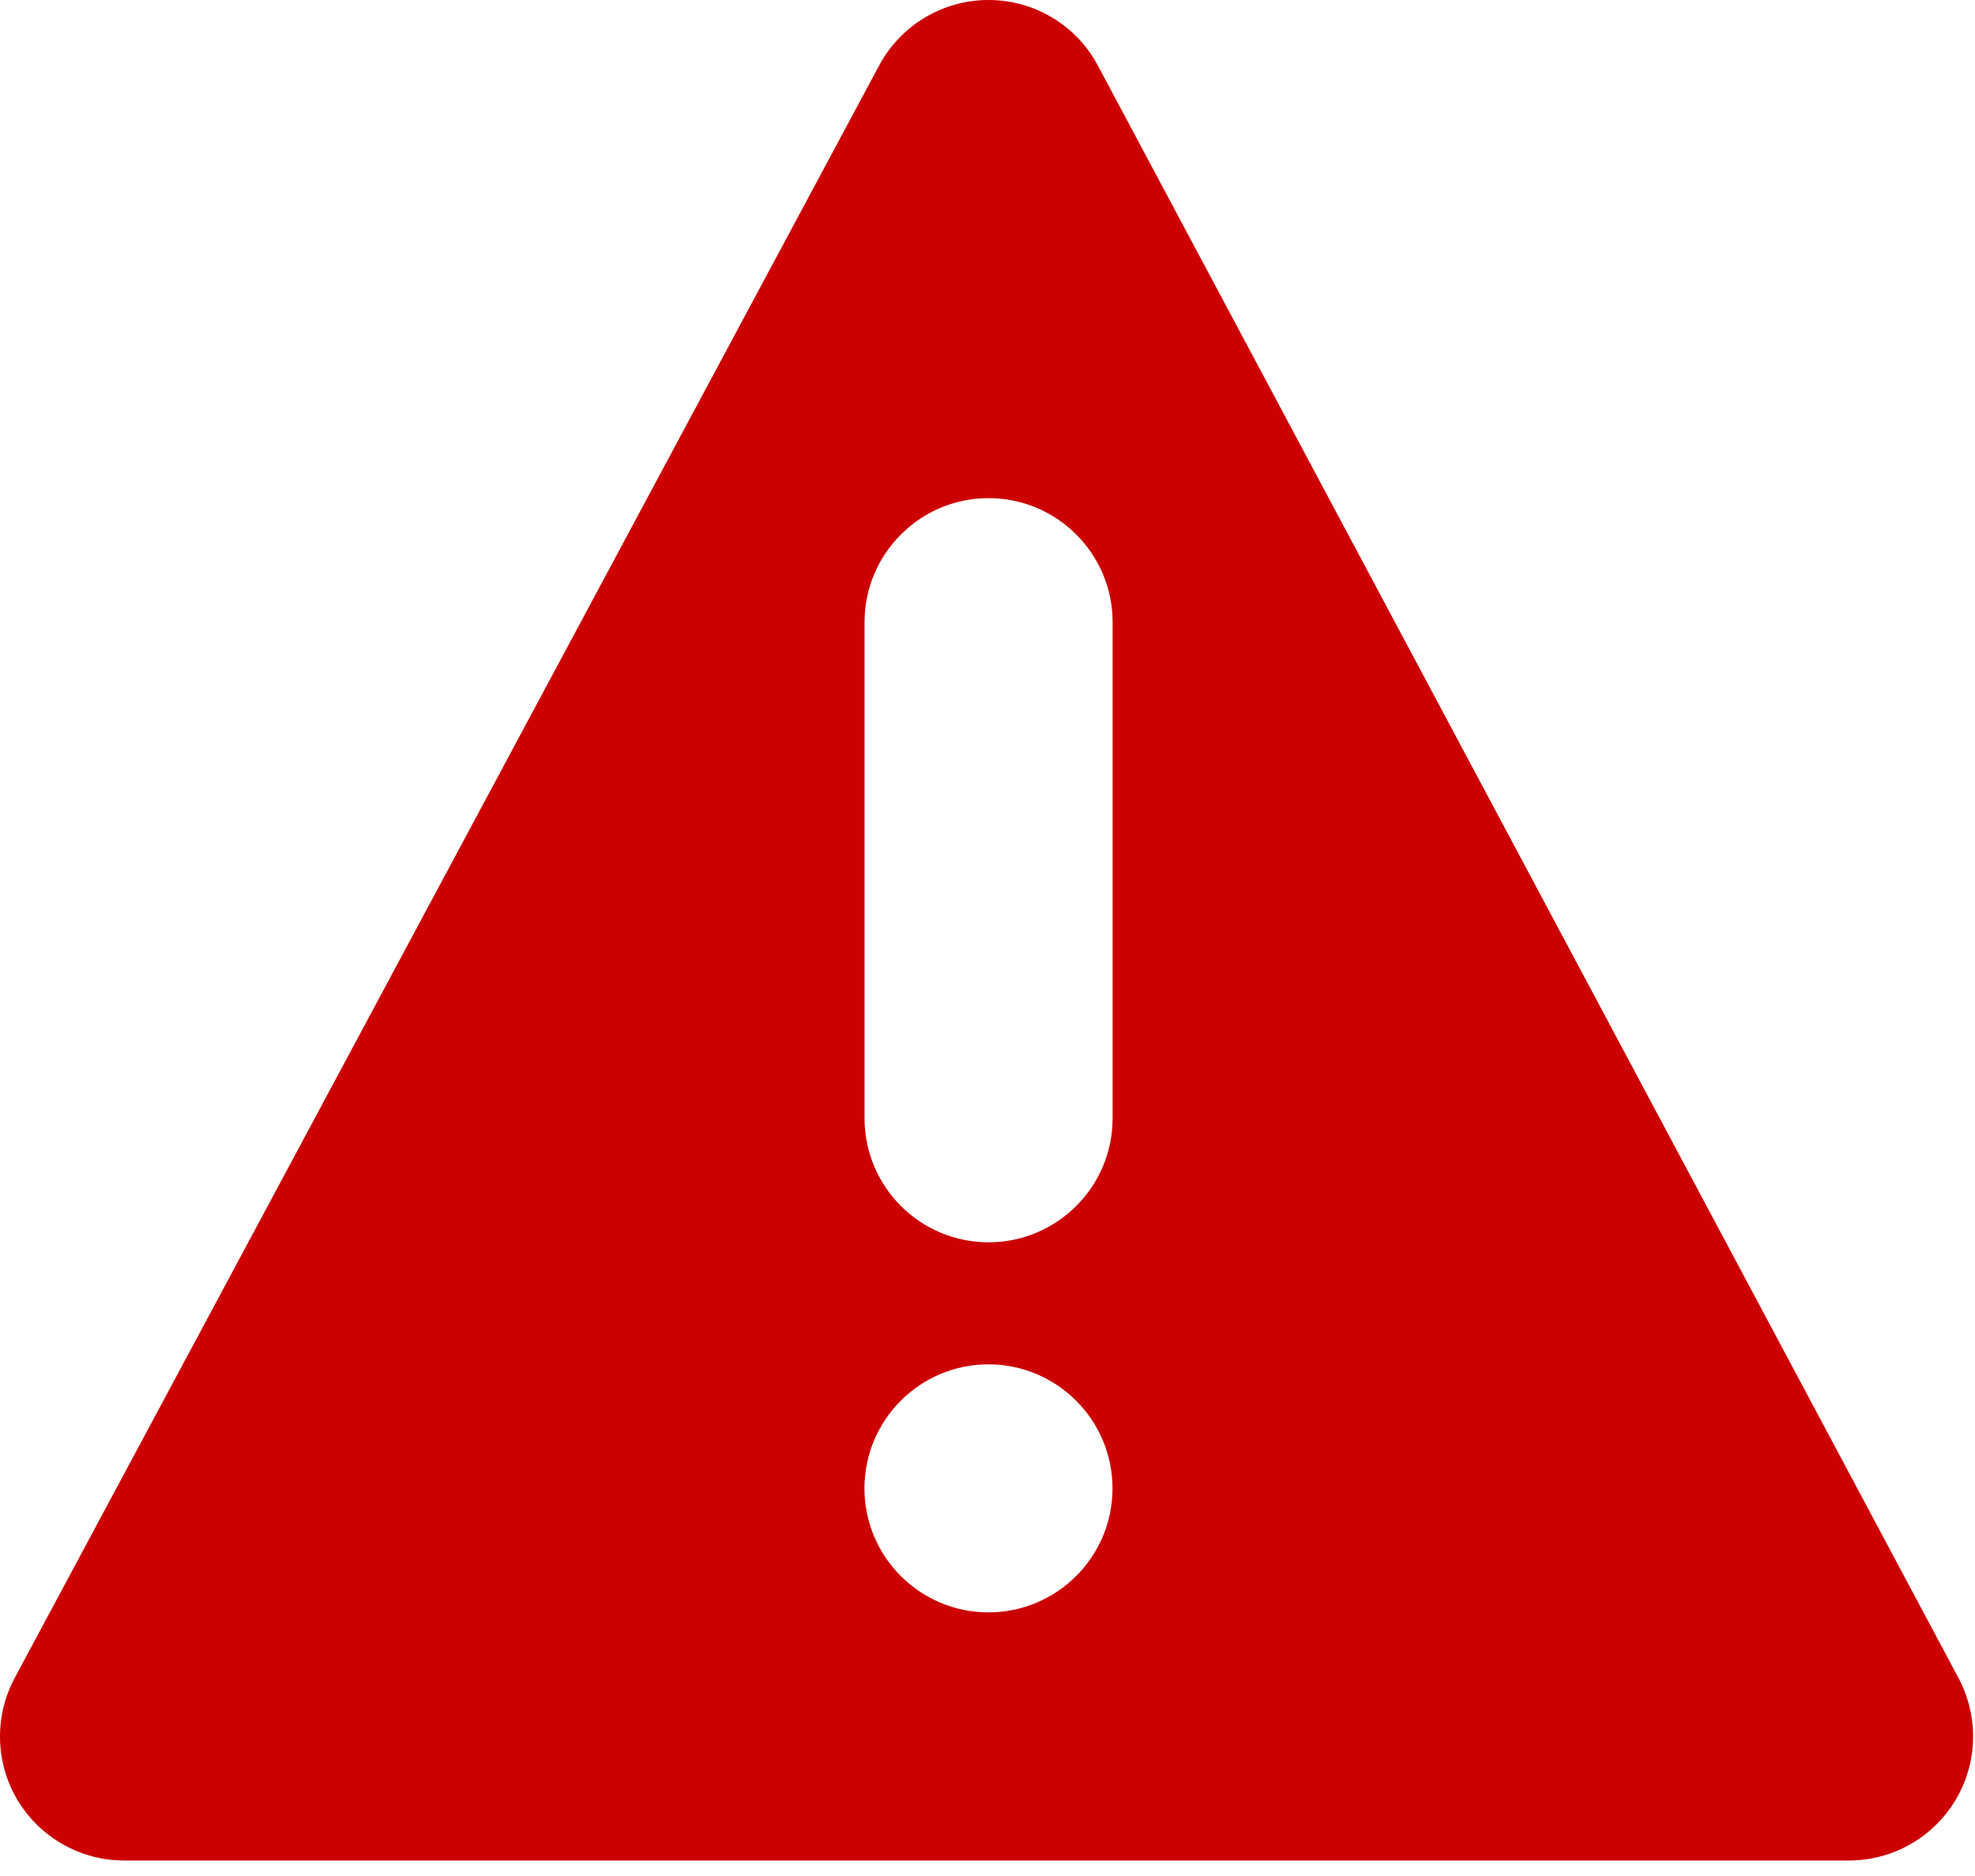 <?xml version="1.0" encoding="UTF-8" standalone="no"?>
<svg width="20px" height="19px" viewBox="0 0 20 19" version="1.1" xmlns="http://www.w3.org/2000/svg" xmlns:xlink="http://www.w3.org/1999/xlink" xmlns:sketch="http://www.bohemiancoding.com/sketch/ns">
    <!-- Generator: Sketch 3.4.4 (17249) - http://www.bohemiancoding.com/sketch -->
    <title>Shape</title>
    <desc>Created with Sketch.</desc>
    <defs></defs>
    <g id="MyStaysure---Mobile" stroke="none" stroke-width="1" fill="none" fill-rule="evenodd" sketch:type="MSPage">
        <g id="Mobile---Password-Reset---Non-existent-Email" sketch:type="MSArtboardGroup" transform="translate(-30, -191)" fill="#CC0000">
            <g id="Message" sketch:type="MSLayerGroup" transform="translate(15, 178)">
                <g id="Icon-Warning" transform="translate(15, 13)" sketch:type="MSShapeGroup">
                    <path d="M19.833,16.995 L11.118,0.665 C10.901,0.256 10.475,0 10.011,0 L10.01,0 C9.546,0 9.122,0.255 8.903,0.663 L0.149,16.994 C-0.06,17.385 -0.048,17.855 0.178,18.232 C0.405,18.61 0.815,18.843 1.256,18.843 L18.724,18.843 C19.166,18.843 19.574,18.611 19.802,18.232 C20.029,17.854 20.04,17.384 19.833,16.995 L19.833,16.995 Z M10.01,16.33 C9.316,16.33 8.754,15.767 8.754,15.074 C8.754,14.381 9.316,13.818 10.01,13.818 C10.702,13.818 11.266,14.381 11.266,15.074 C11.266,15.767 10.703,16.33 10.01,16.33 L10.01,16.33 Z M11.267,11.326 C11.267,12.02 10.703,12.582 10.011,12.582 C9.318,12.582 8.755,12.02 8.755,11.326 L8.755,6.301 C8.755,5.608 9.318,5.045 10.011,5.045 C10.703,5.045 11.267,5.608 11.267,6.301 L11.267,11.326 L11.267,11.326 Z" id="Shape"></path>
                </g>
            </g>
        </g>
    </g>
</svg>